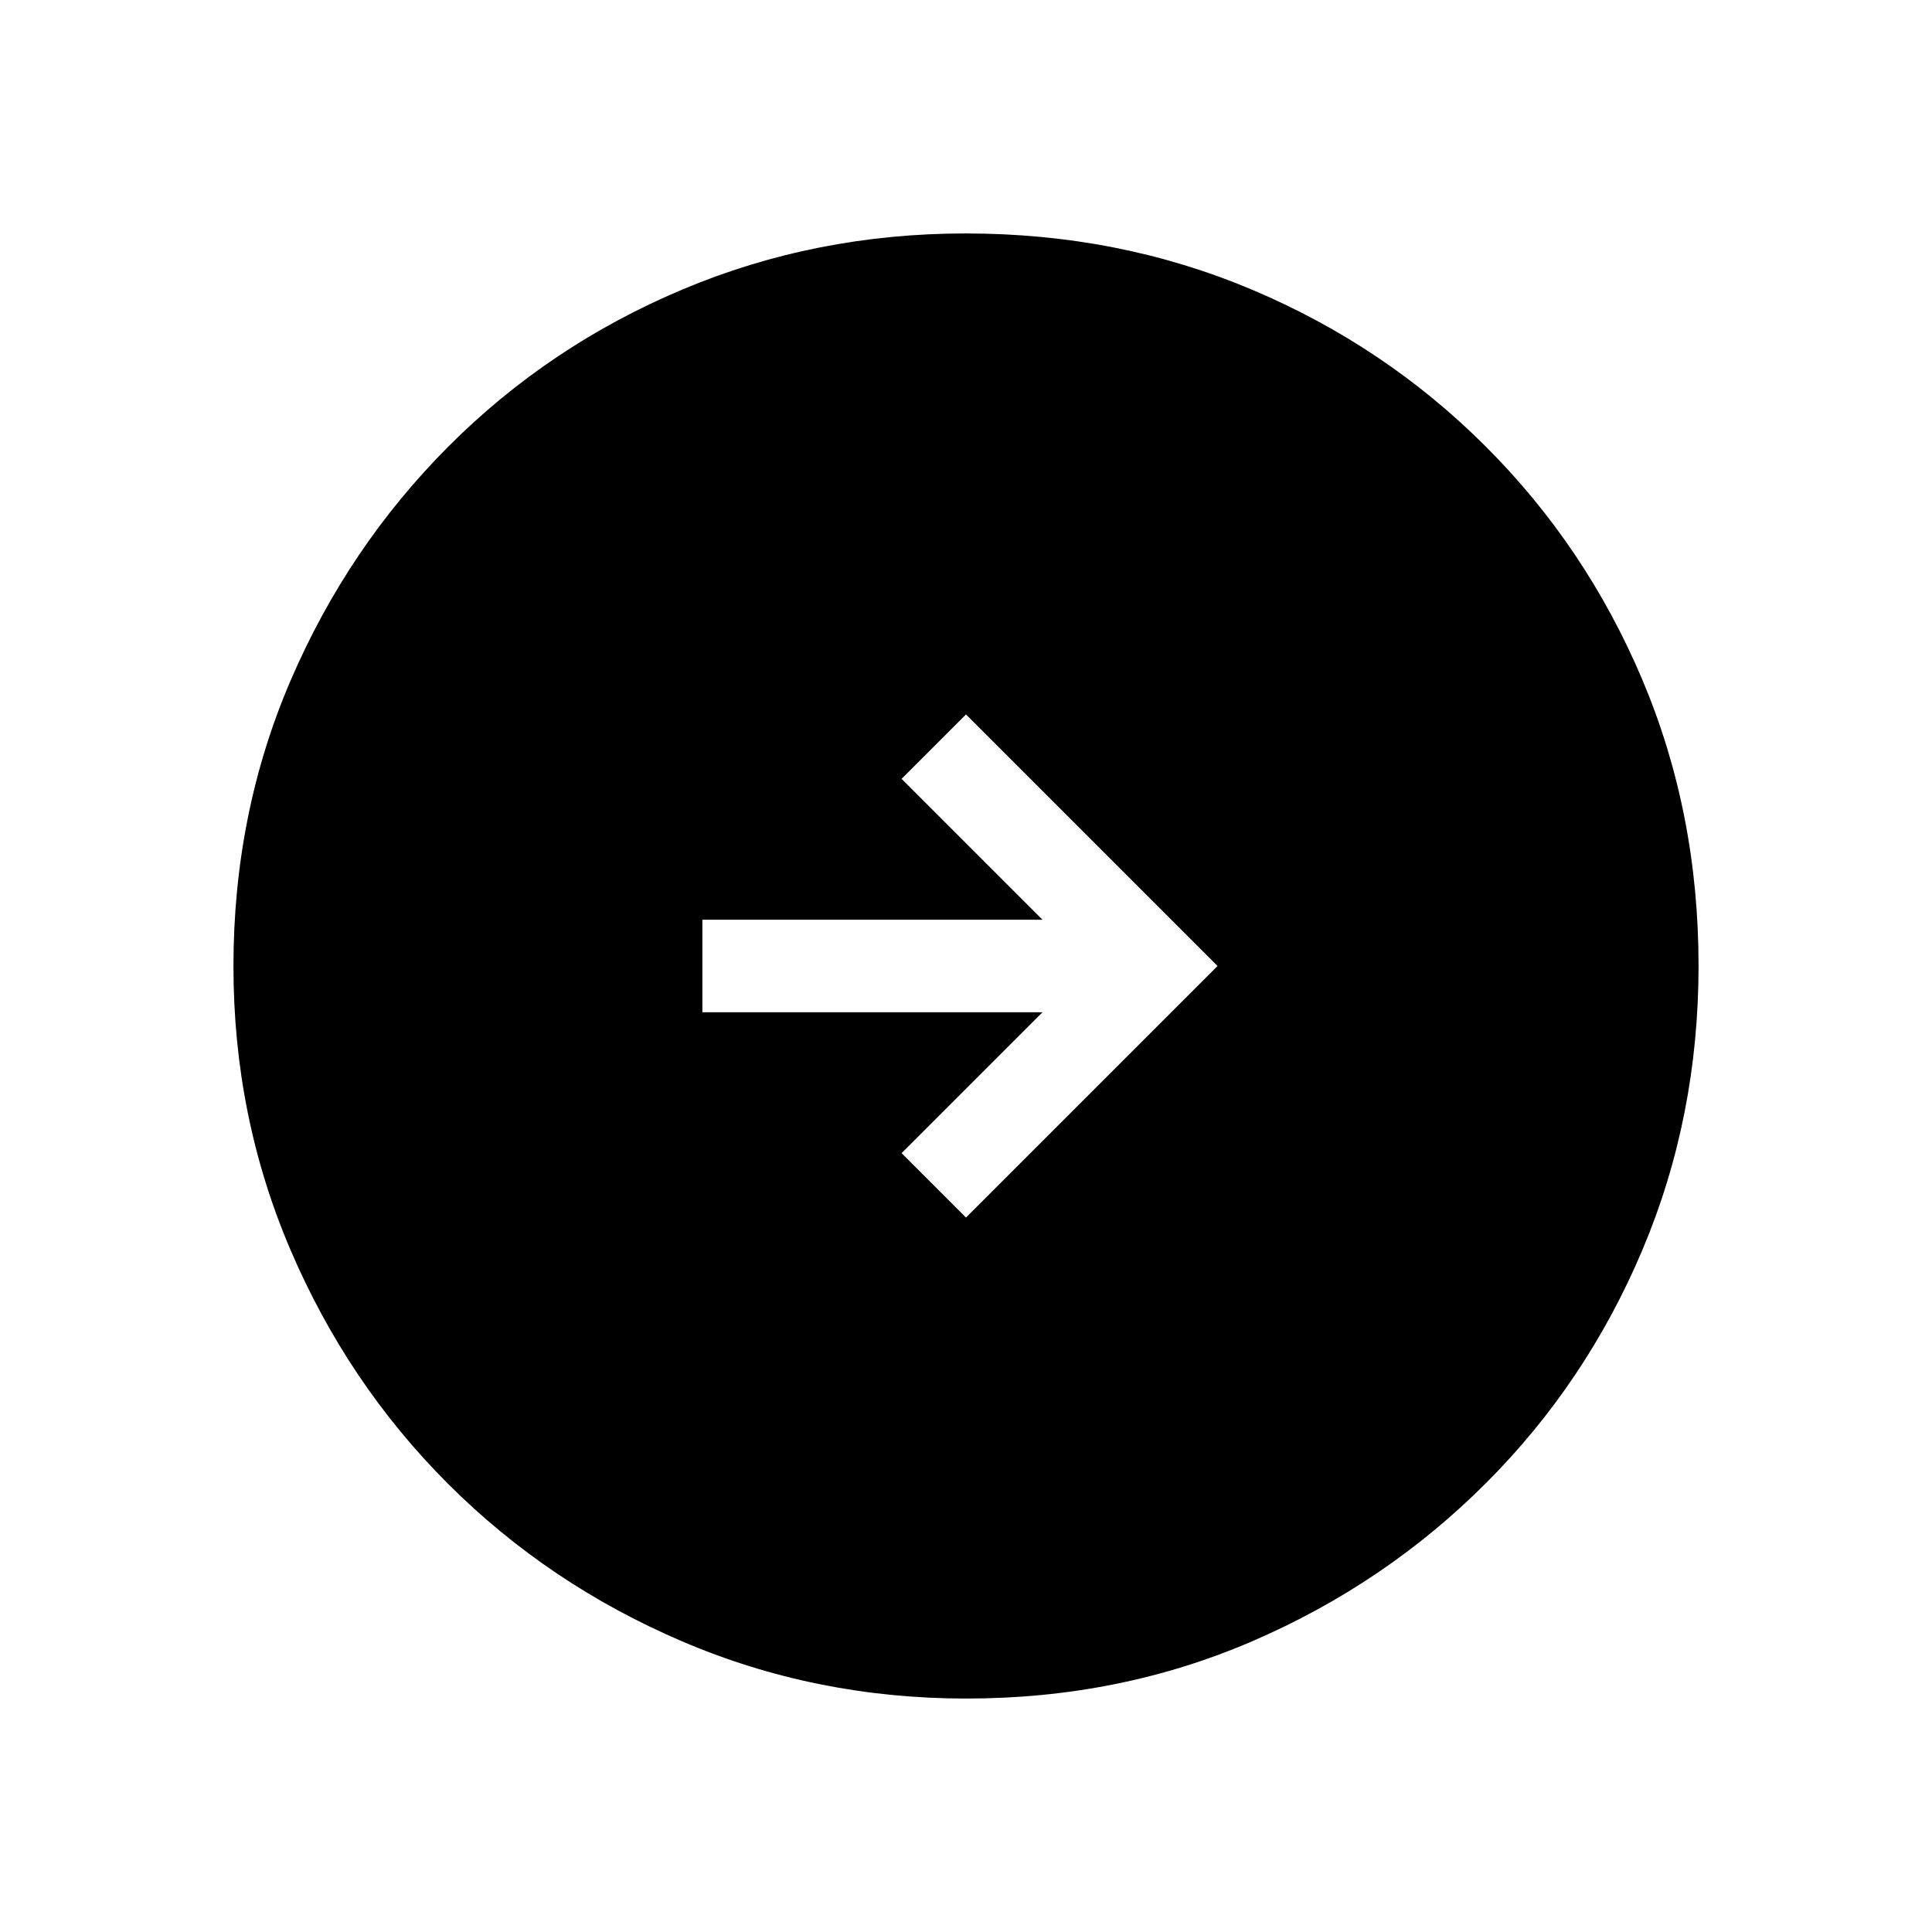 <svg xmlns="http://www.w3.org/2000/svg" height="20" viewBox="0 -960 960 960" width="20"><path d="m480-355 125-125-125-125-32 32 70 70H349v46h169l-70 70 32 32Zm.17 239q-74.81 0-141.21-28.41T222.73-222.6q-49.84-49.78-78.28-116.09Q116-405.01 116-479.83q0-76.07 28.47-142.19t78.35-116.13q49.88-50 116.09-77.92Q405.13-844 479.83-844q76.06 0 142.17 27.89 66.12 27.89 116.13 77.85 50.02 49.96 77.94 116.02Q844-556.18 844-480.09q0 75.09-27.89 141.15t-77.84 115.99q-49.94 49.94-115.98 78.45Q556.24-116 480.17-116Z"/></svg>